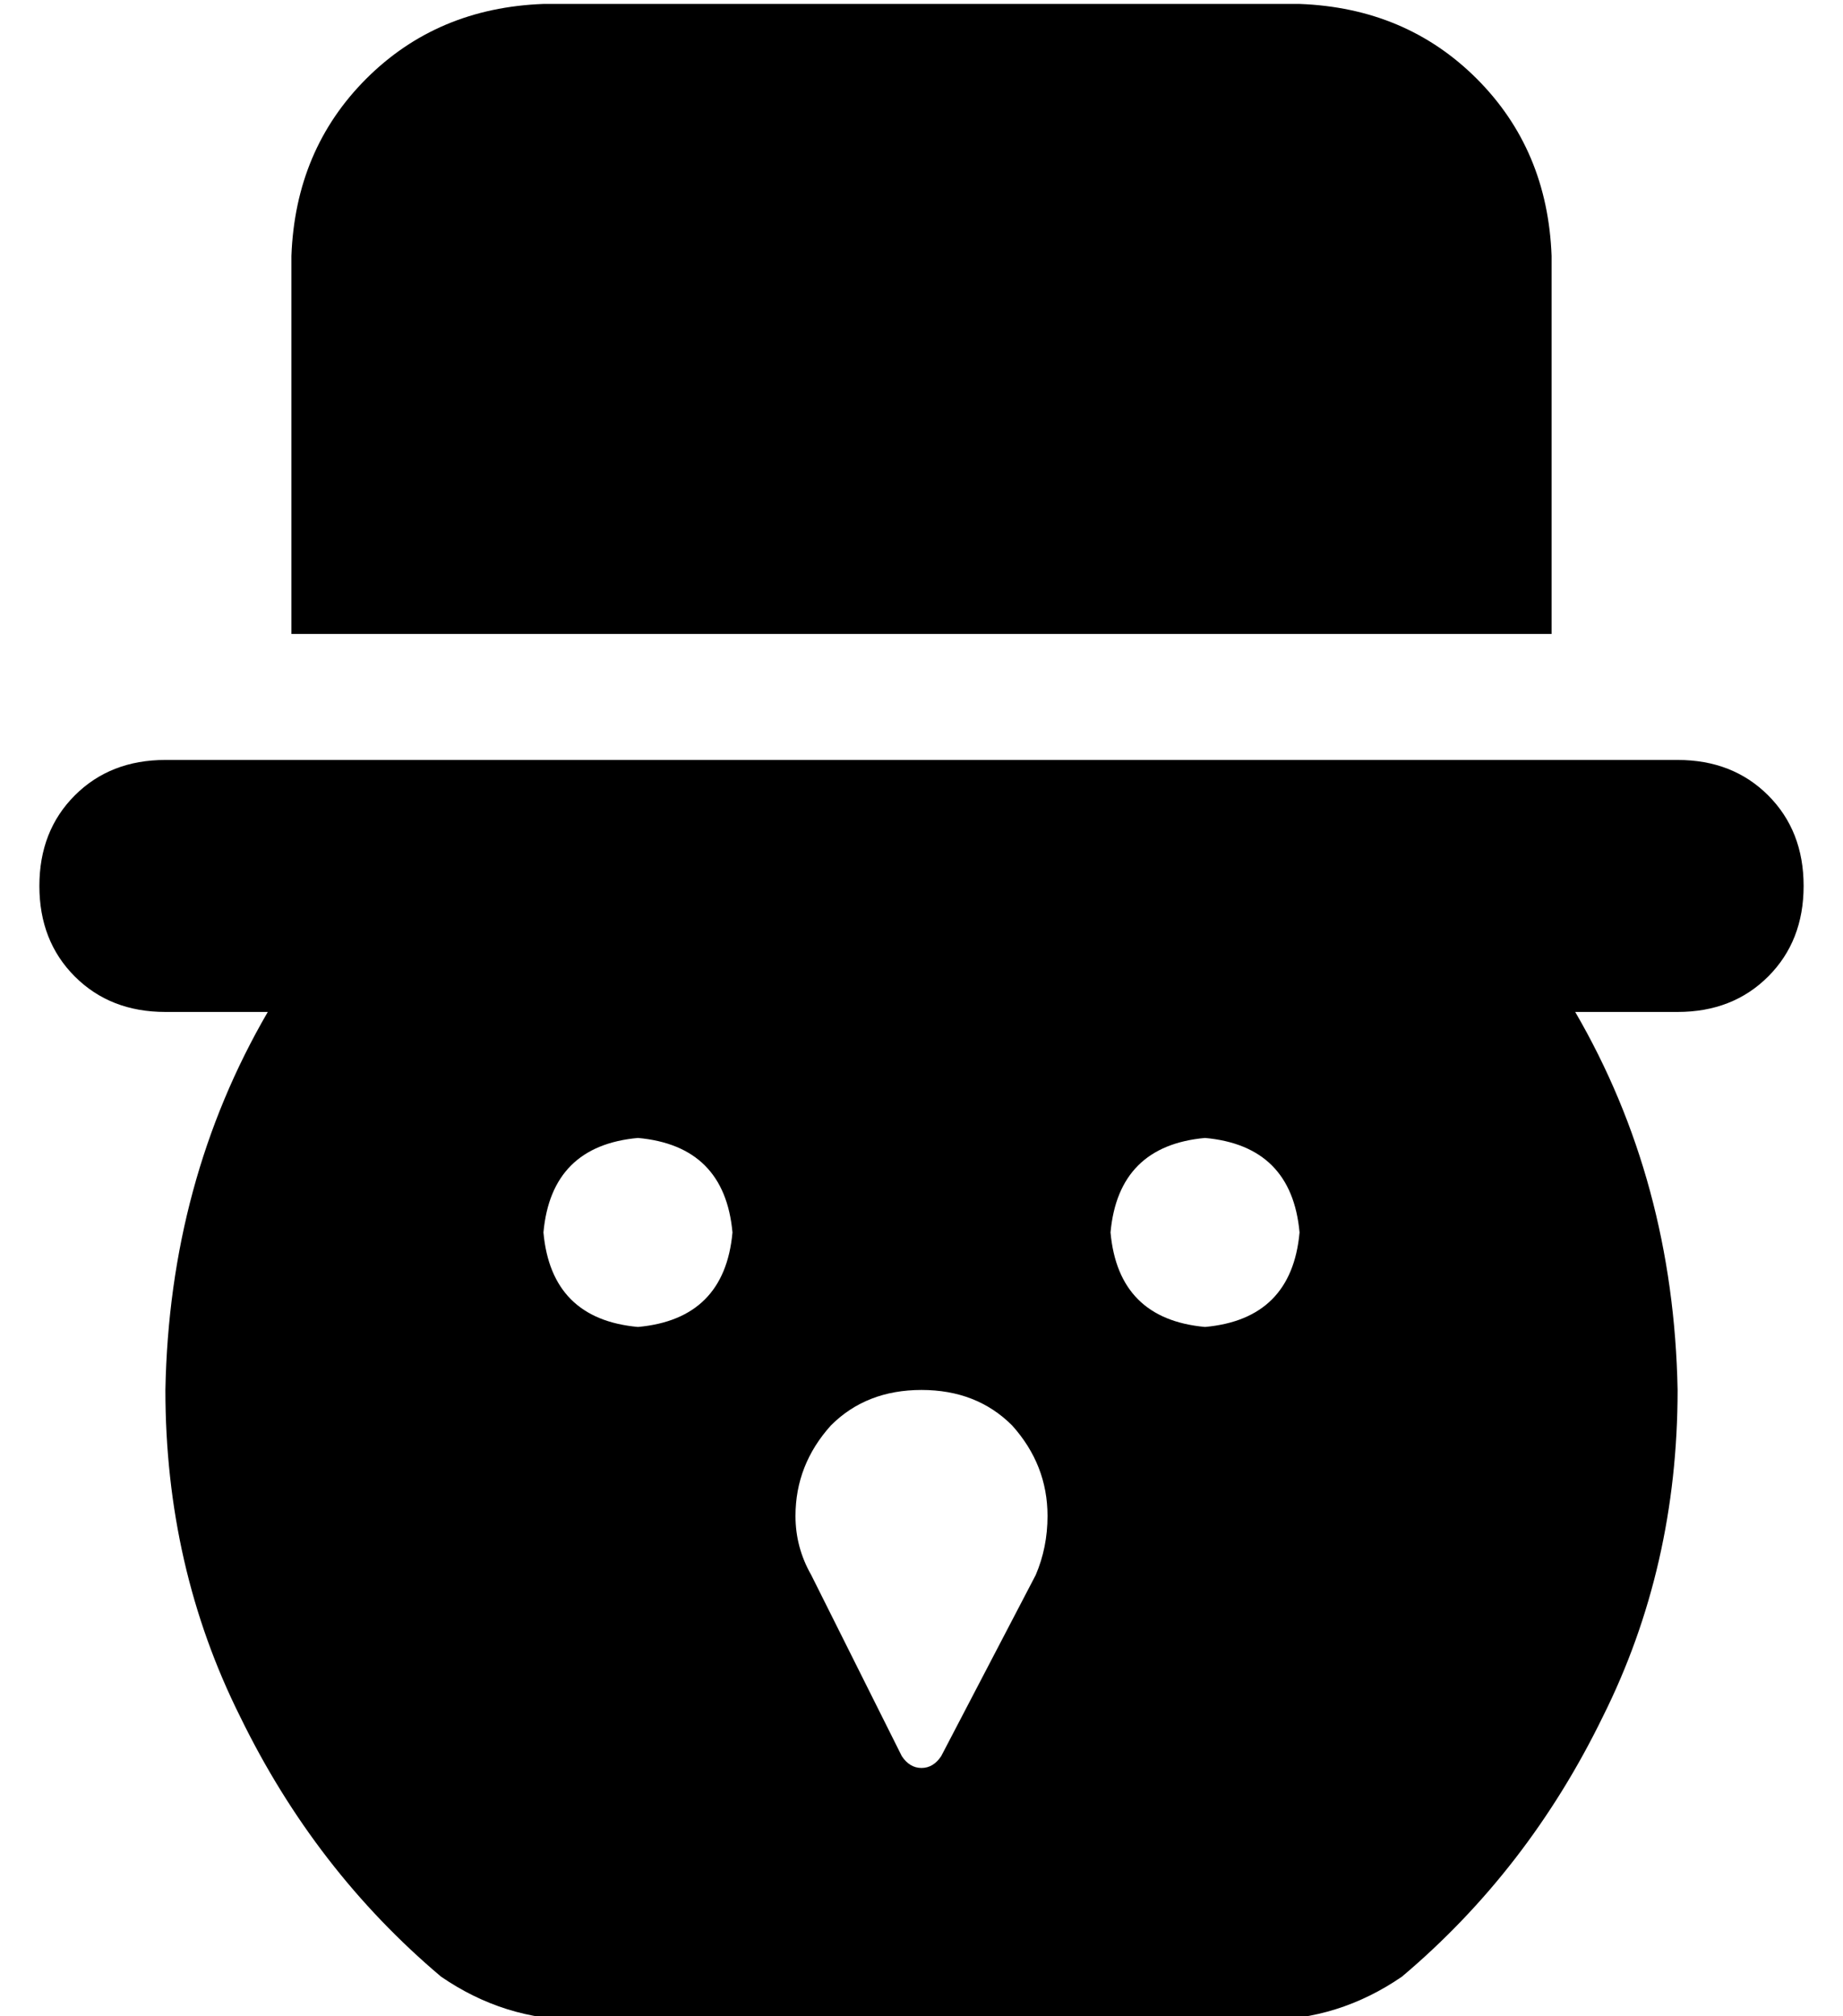 <?xml version="1.0" standalone="no"?>
<!DOCTYPE svg PUBLIC "-//W3C//DTD SVG 1.1//EN" "http://www.w3.org/Graphics/SVG/1.1/DTD/svg11.dtd" >
<svg xmlns="http://www.w3.org/2000/svg" xmlns:xlink="http://www.w3.org/1999/xlink" version="1.1" viewBox="-10 -40 468 512">
   <path fill="currentColor"
d="M64 25q1 -27 19 -45v0v0q18 -18 45 -19h192v0q27 1 45 19t19 45v96v0h-160h-160v-96v0zM330 153h86h-86h86q14 0 23 9t9 23t-9 23t-23 9h-26v0q25 43 26 96q0 45 -19 83q-19 39 -51 66q-16 11 -35 11h-174v0q-19 0 -35 -11q-32 -27 -51 -66q-19 -38 -19 -83q1 -53 26 -96
h-26v0q-14 0 -23 -9t-9 -23t9 -23t23 -9h86h212zM152 297q22 -2 24 -24q-2 -22 -24 -24q-22 2 -24 24q2 22 24 24v0zM320 273q-2 -22 -24 -24q-22 2 -24 24q2 22 24 24q22 -2 24 -24v0zM219 406q2 3 5 3t5 -3l24 -46v0q3 -7 3 -15q0 -13 -9 -23q-9 -9 -23 -9t-23 9
q-9 10 -9 23q0 8 4 15l23 46v0z" />
</svg>
